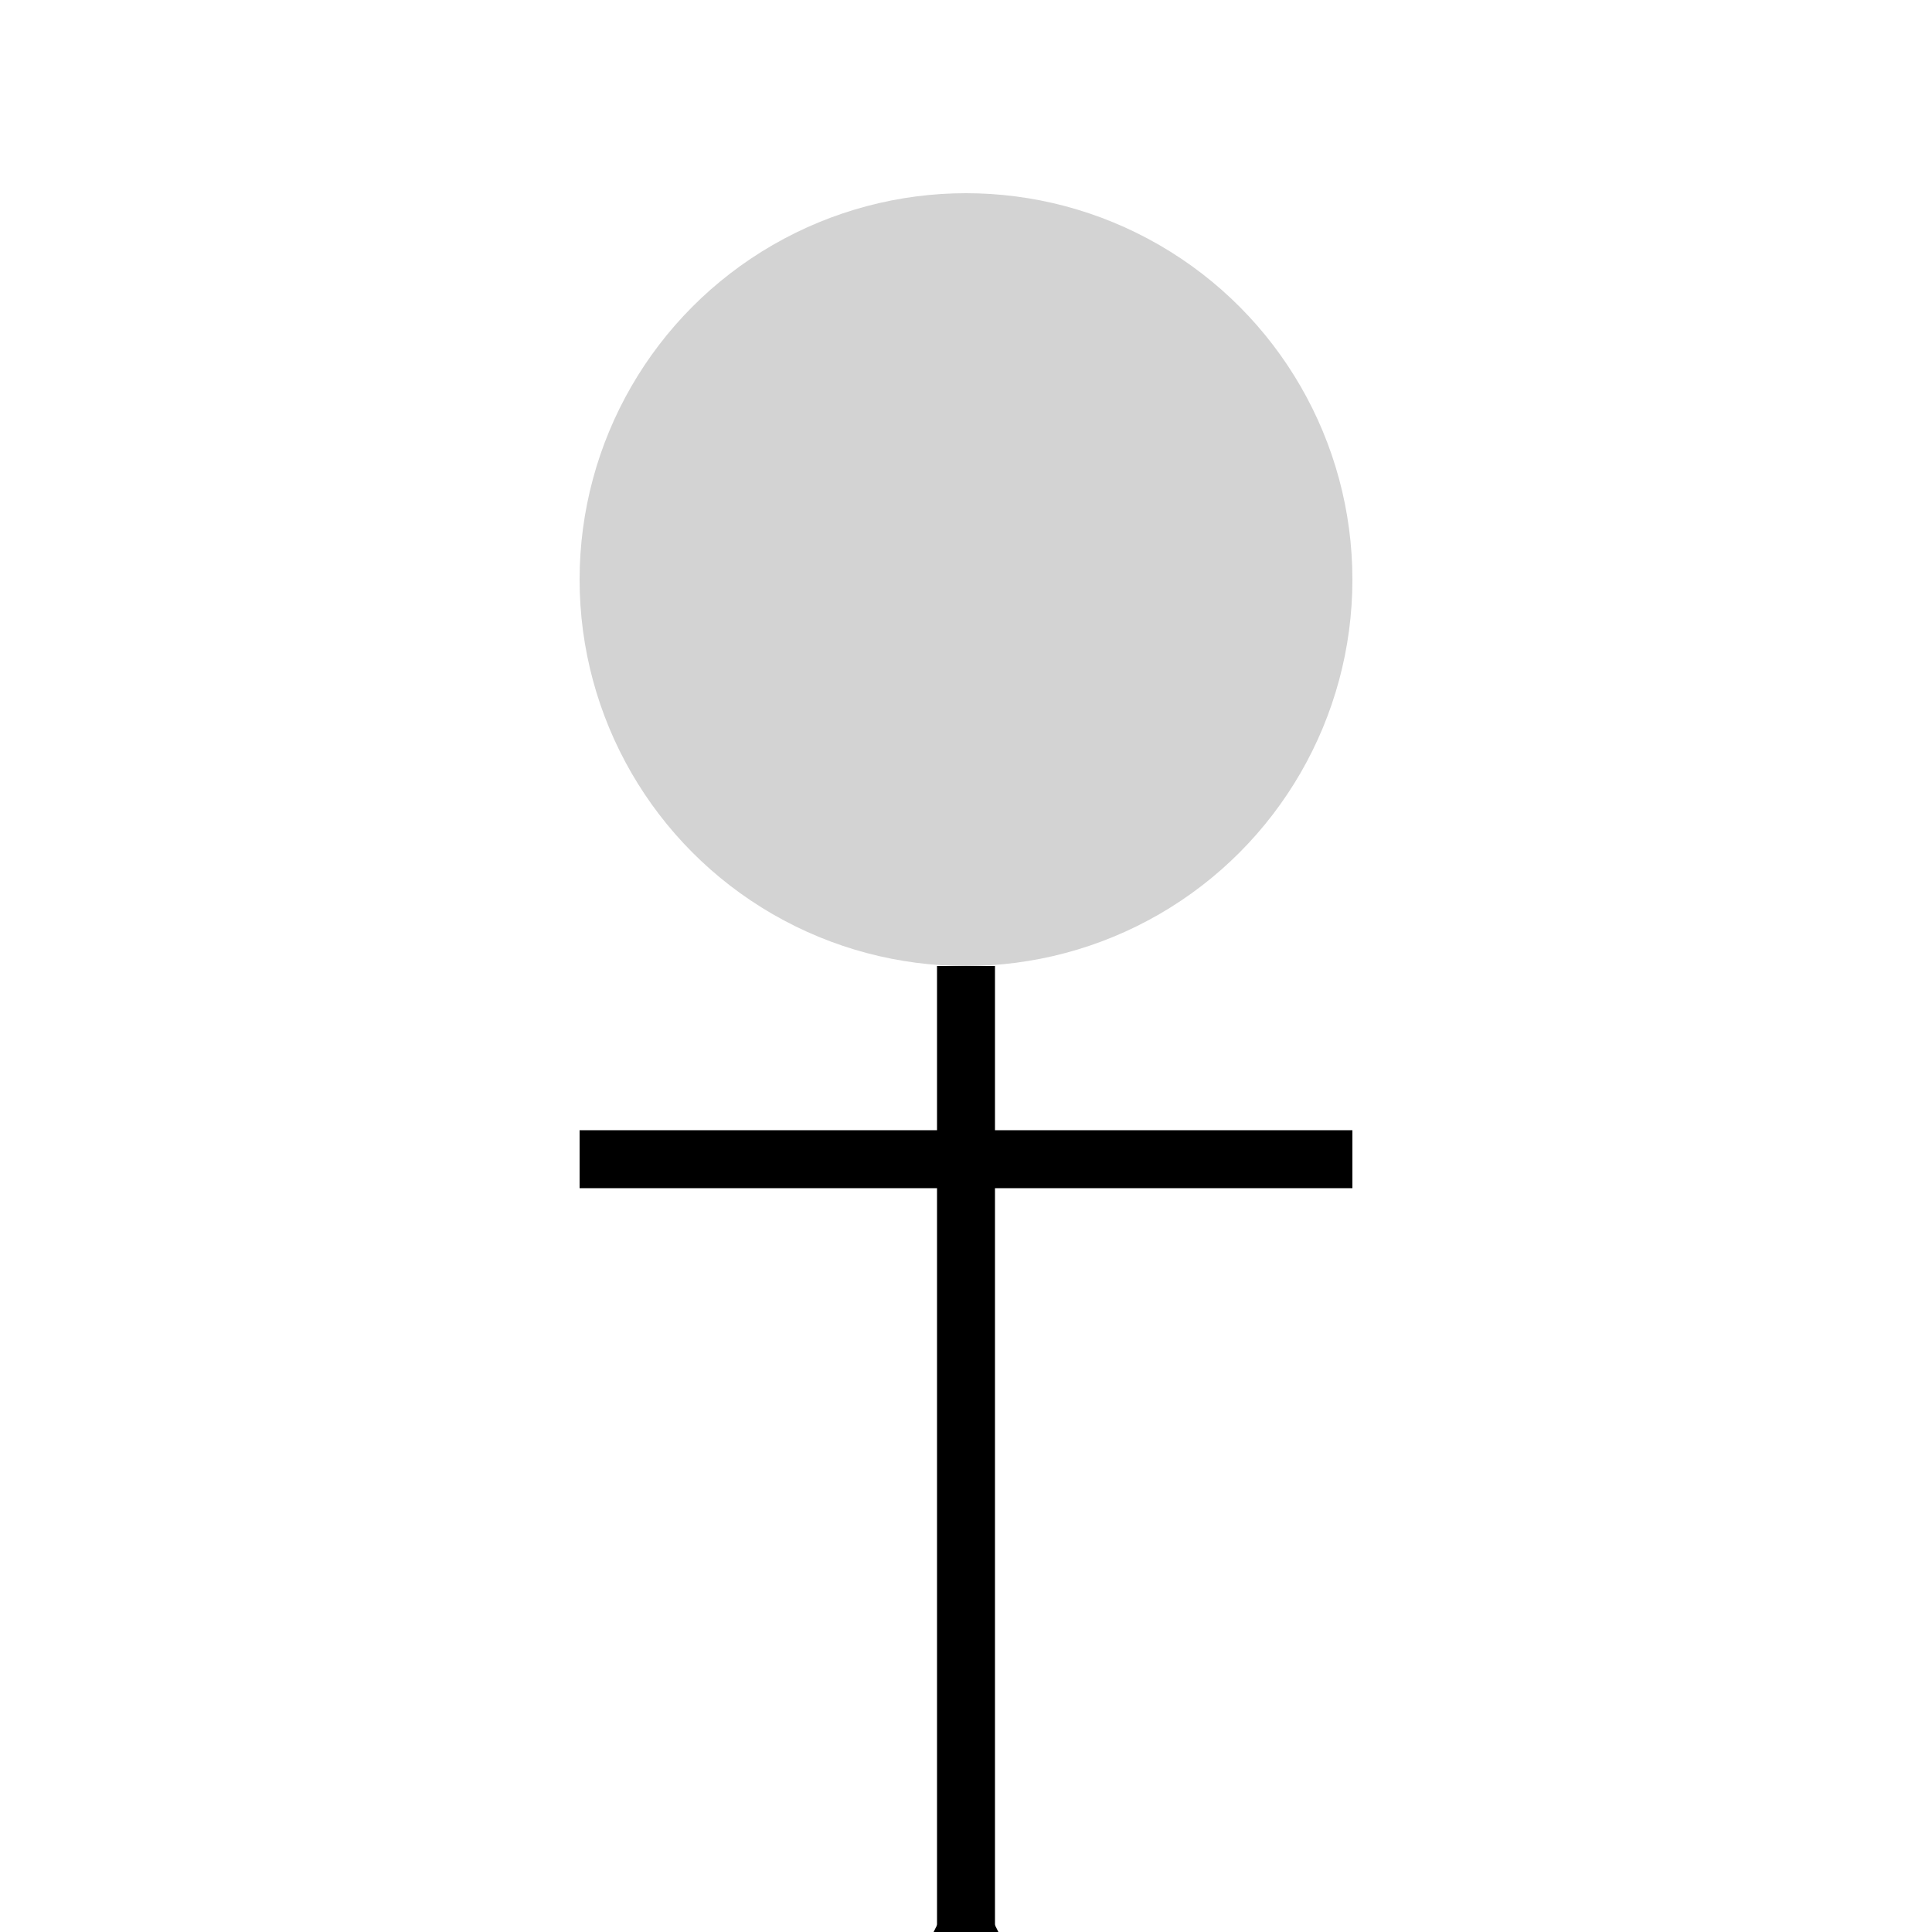 <svg width="100" height="100" viewBox="0 0 100 100" fill="none" xmlns="http://www.w3.org/2000/svg">
    <svg width="100" height="150" xmlns="http://www.w3.org/2000/svg">
        <!-- Head -->
        <circle cx="50" cy="30" r="20" fill="lightgray" />

        <!-- Body -->
        <line x1="50" y1="50" x2="50" y2="100" stroke="black" stroke-width="3" />

        <!-- Arms -->
        <line x1="30" y1="60" x2="70" y2="60" stroke="black" stroke-width="3" />

        <!-- Legs -->
        <line x1="50" y1="100" x2="30" y2="140" stroke="black" stroke-width="3" />
        <line x1="50" y1="100" x2="70" y2="140" stroke="black" stroke-width="3" />
    </svg>
</svg>

